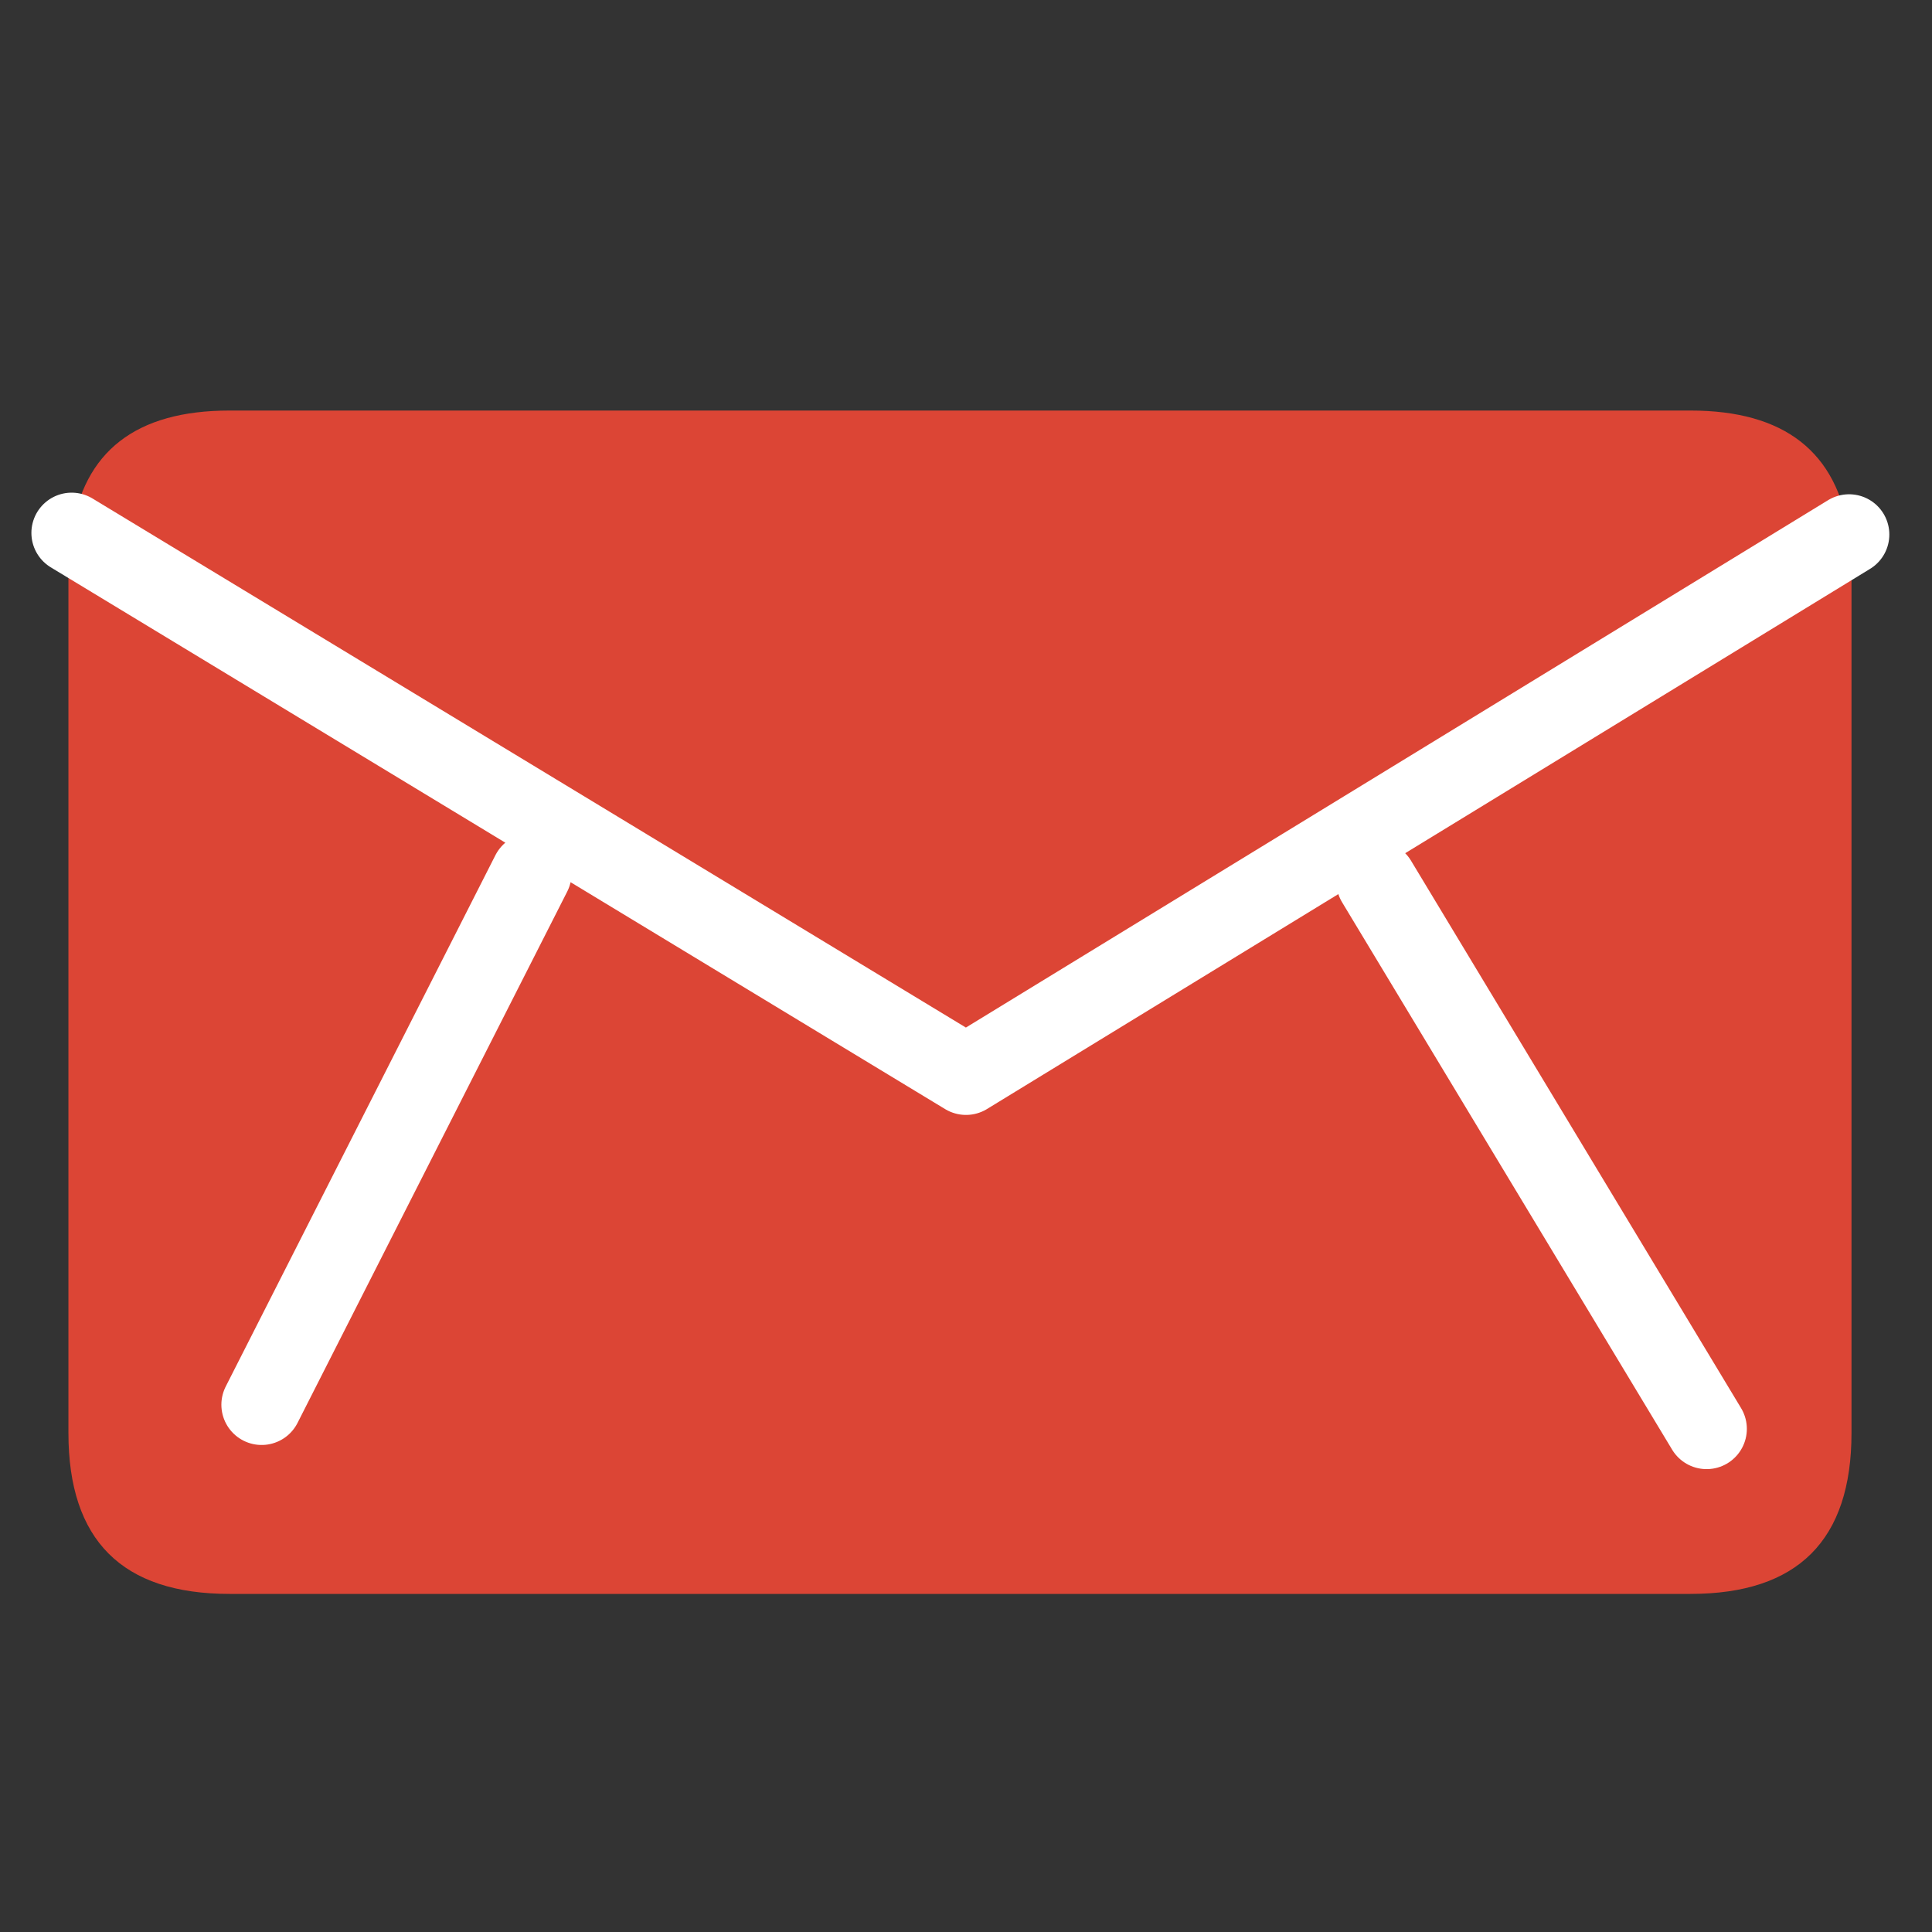 
<svg xmlns="http://www.w3.org/2000/svg" version="1.1" xmlns:xlink="http://www.w3.org/1999/xlink" preserveAspectRatio="none" x="0px" y="0px" width="120px" height="120px" viewBox="0 0 120 120">
<rect x="0" y="0" width="120" height="120" fill="#333333" stroke="none"/>
<defs/>

<g id="Layer_2">
<g>
<g>
<g>
<path fill="#DC4535" stroke="none" d="
M 115 35.5
Q 115 34.25 114.85 33.2
L 60 66.75 4.45 33.1
Q 4.25 34.2 4.25 35.5
L 4.25 89
Q 4.25 99 14.25 99
L 105 99
Q 115 99 115 89
L 115 35.5
M 85.5 54.75
L 106 88.75 85.5 54.75
M 33 54.25
L 16.25 87.25 33 54.25
M 114.85 33.2
Q 113.75 25.5 105 25.5
L 14.25 25.5
Q 5.55 25.5 4.45 33.1
L 60 66.75 114.85 33.2 Z"/>
</g>
</g>

<g>
<path stroke="#FFFFFF" stroke-width="5" stroke-linejoin="round" stroke-linecap="round" fill="none" d="
M 85.5 54.75
L 106 88.75
M 33 54.25
L 16.25 87.25
M 4.45 33.1
L 60 66.75 114.85 33.2"/>
</g>
</g>
</g>
</svg>

